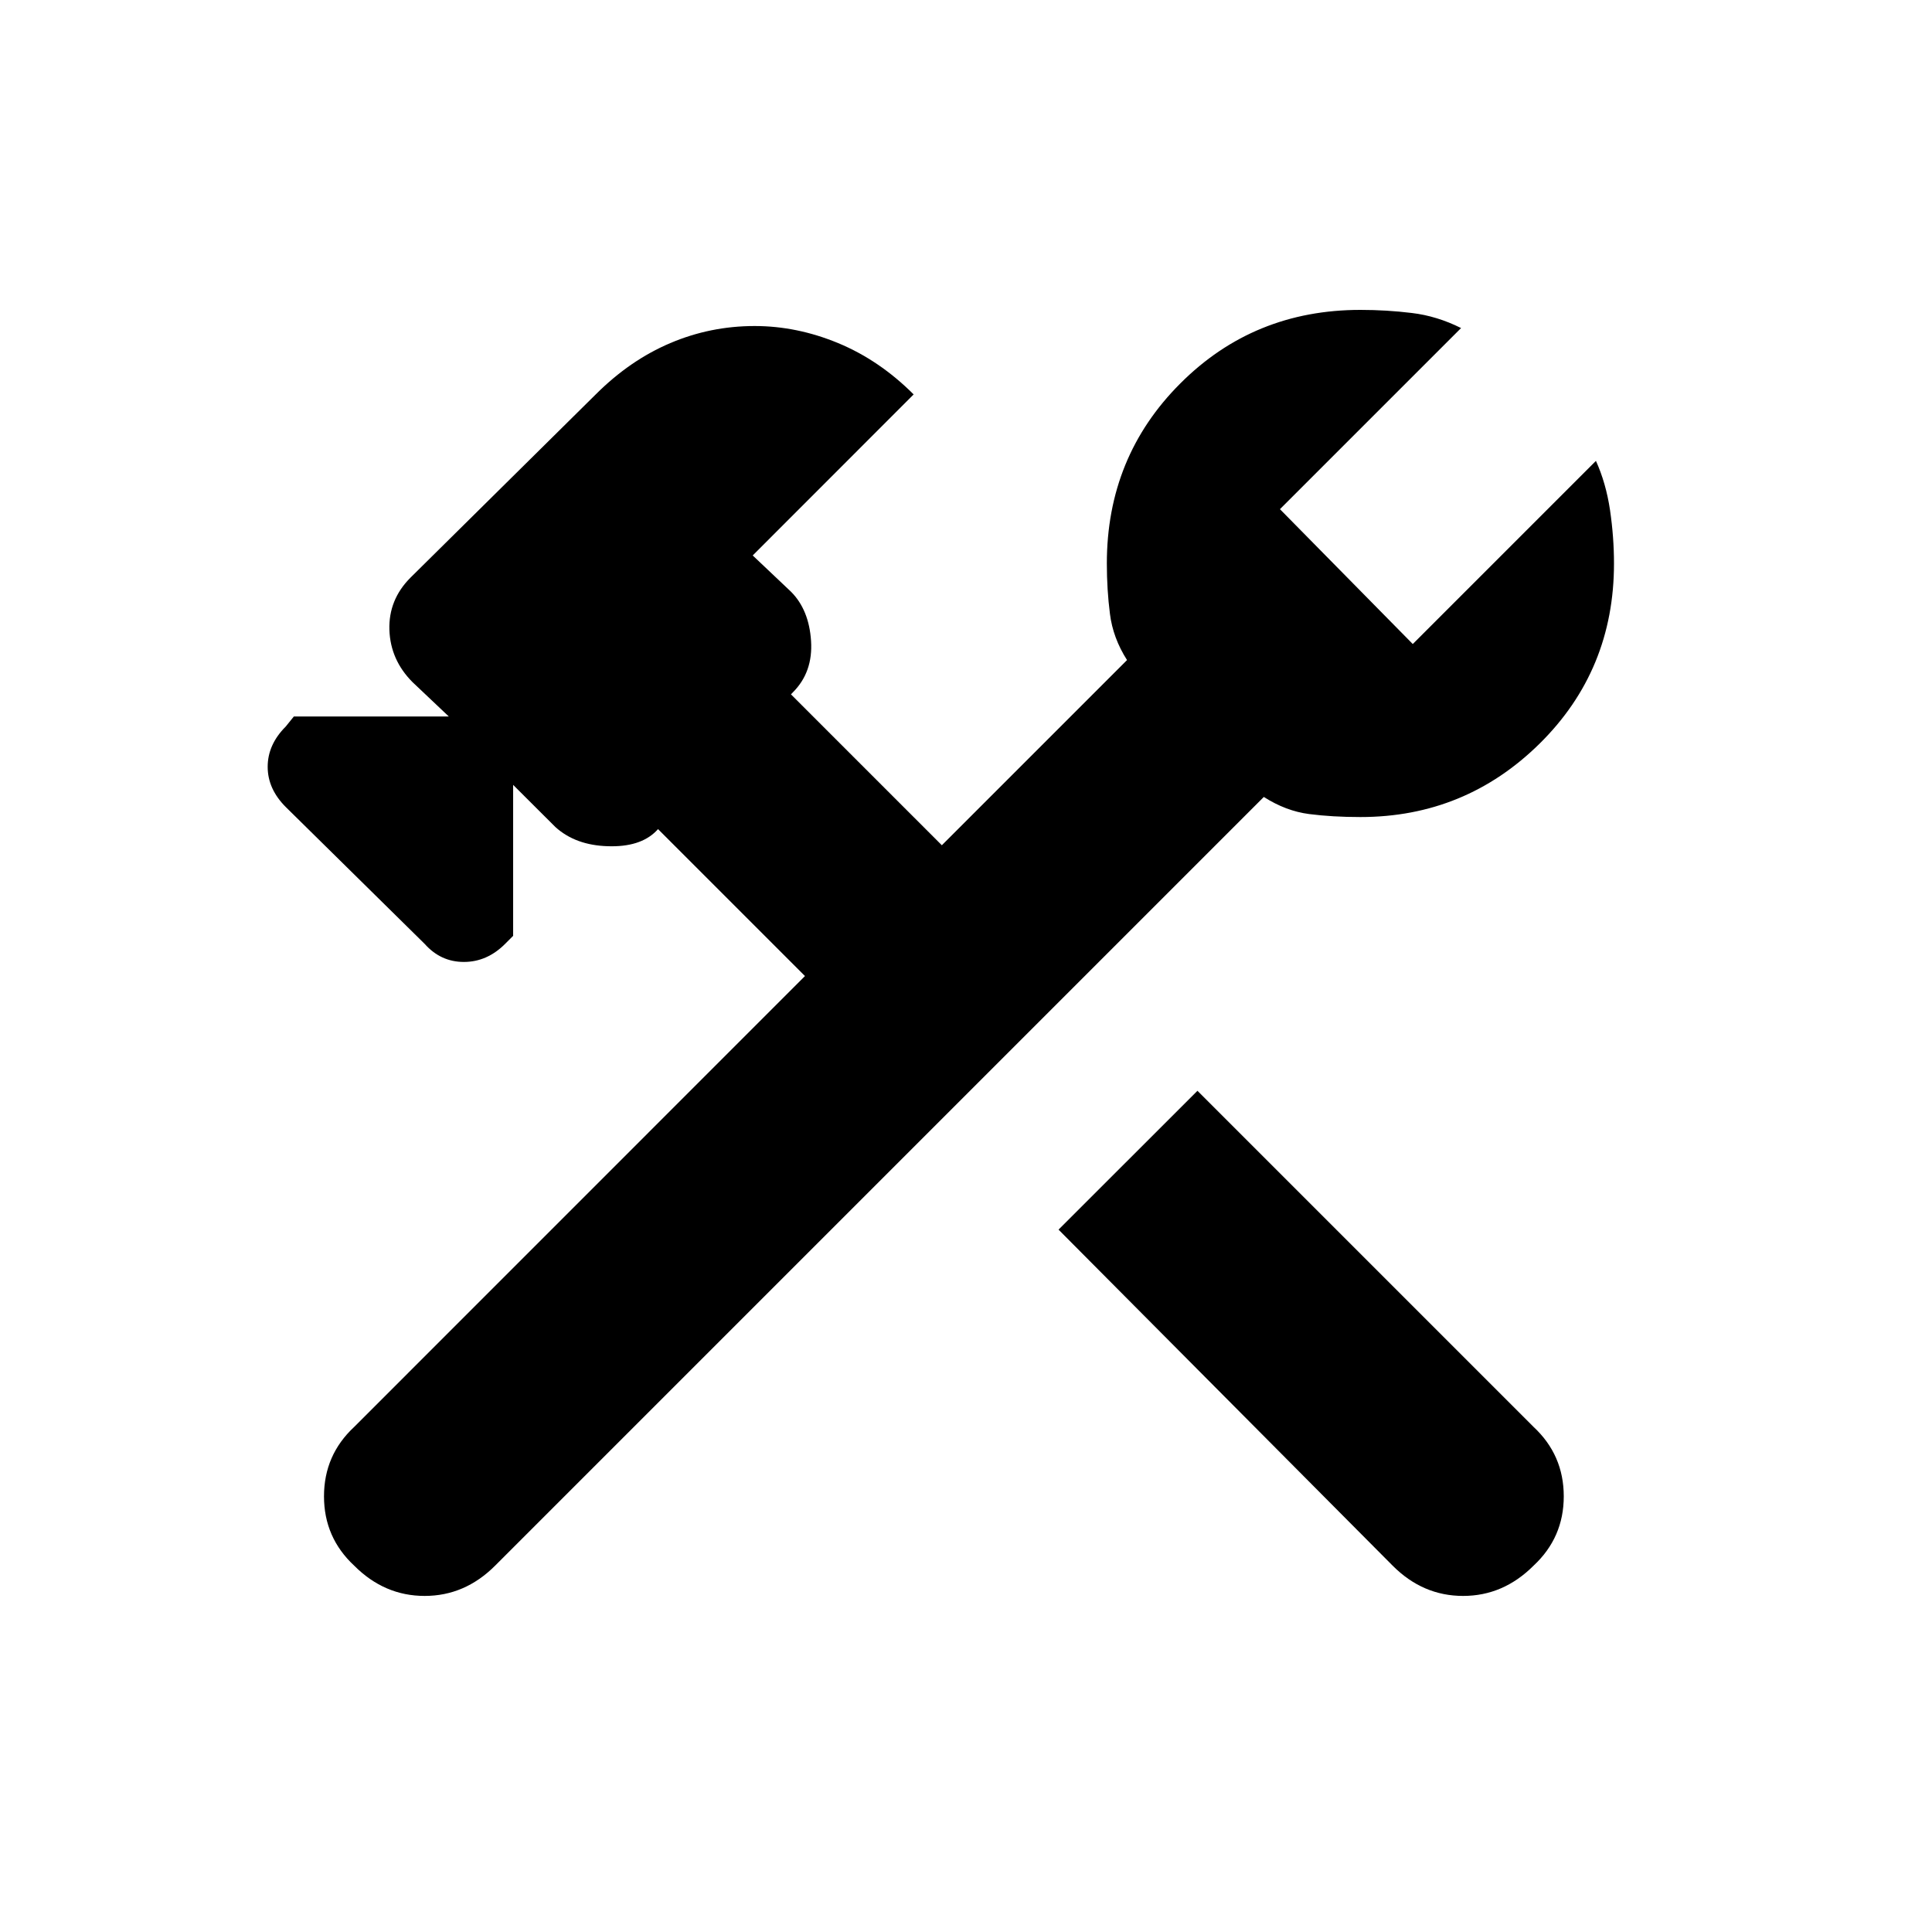 <svg xmlns="http://www.w3.org/2000/svg" height="20" width="20"><path d="m14.417 16.208-3.459-3.479 1.438-1.437 3.479 3.479q.313.291.313.719 0 .427-.313.718-.313.313-.729.313-.417 0-.729-.313Zm-10.75 0q-.313-.291-.313-.718 0-.428.313-.719l4.666-4.667-1.521-1.521-.02.021q-.167.167-.5.156-.334-.01-.542-.198l-.438-.437v1.563l-.083.083q-.187.187-.427.187t-.406-.187L2.958 8.354q-.187-.187-.187-.416 0-.23.187-.417l.084-.104h1.604l-.375-.355q-.229-.229-.24-.541-.01-.313.219-.542l1.917-1.896q.354-.354.771-.531.416-.177.874-.177.438 0 .865.177t.781.531L7.792 5.75l.396.375q.187.187.208.51.021.323-.188.532l-.02.021L9.75 8.75l1.917-1.917q-.146-.229-.177-.479-.032-.25-.032-.521 0-1.104.761-1.864.76-.761 1.864-.761.271 0 .532.032.26.031.51.156L13.25 5.271l1.375 1.396 1.896-1.896q.104.229.146.51.041.281.041.552 0 1.105-.77 1.865-.771.76-1.855.76-.291 0-.531-.031-.24-.031-.469-.177l-7.958 7.958q-.313.313-.729.313-.417 0-.729-.313Z"/></svg>